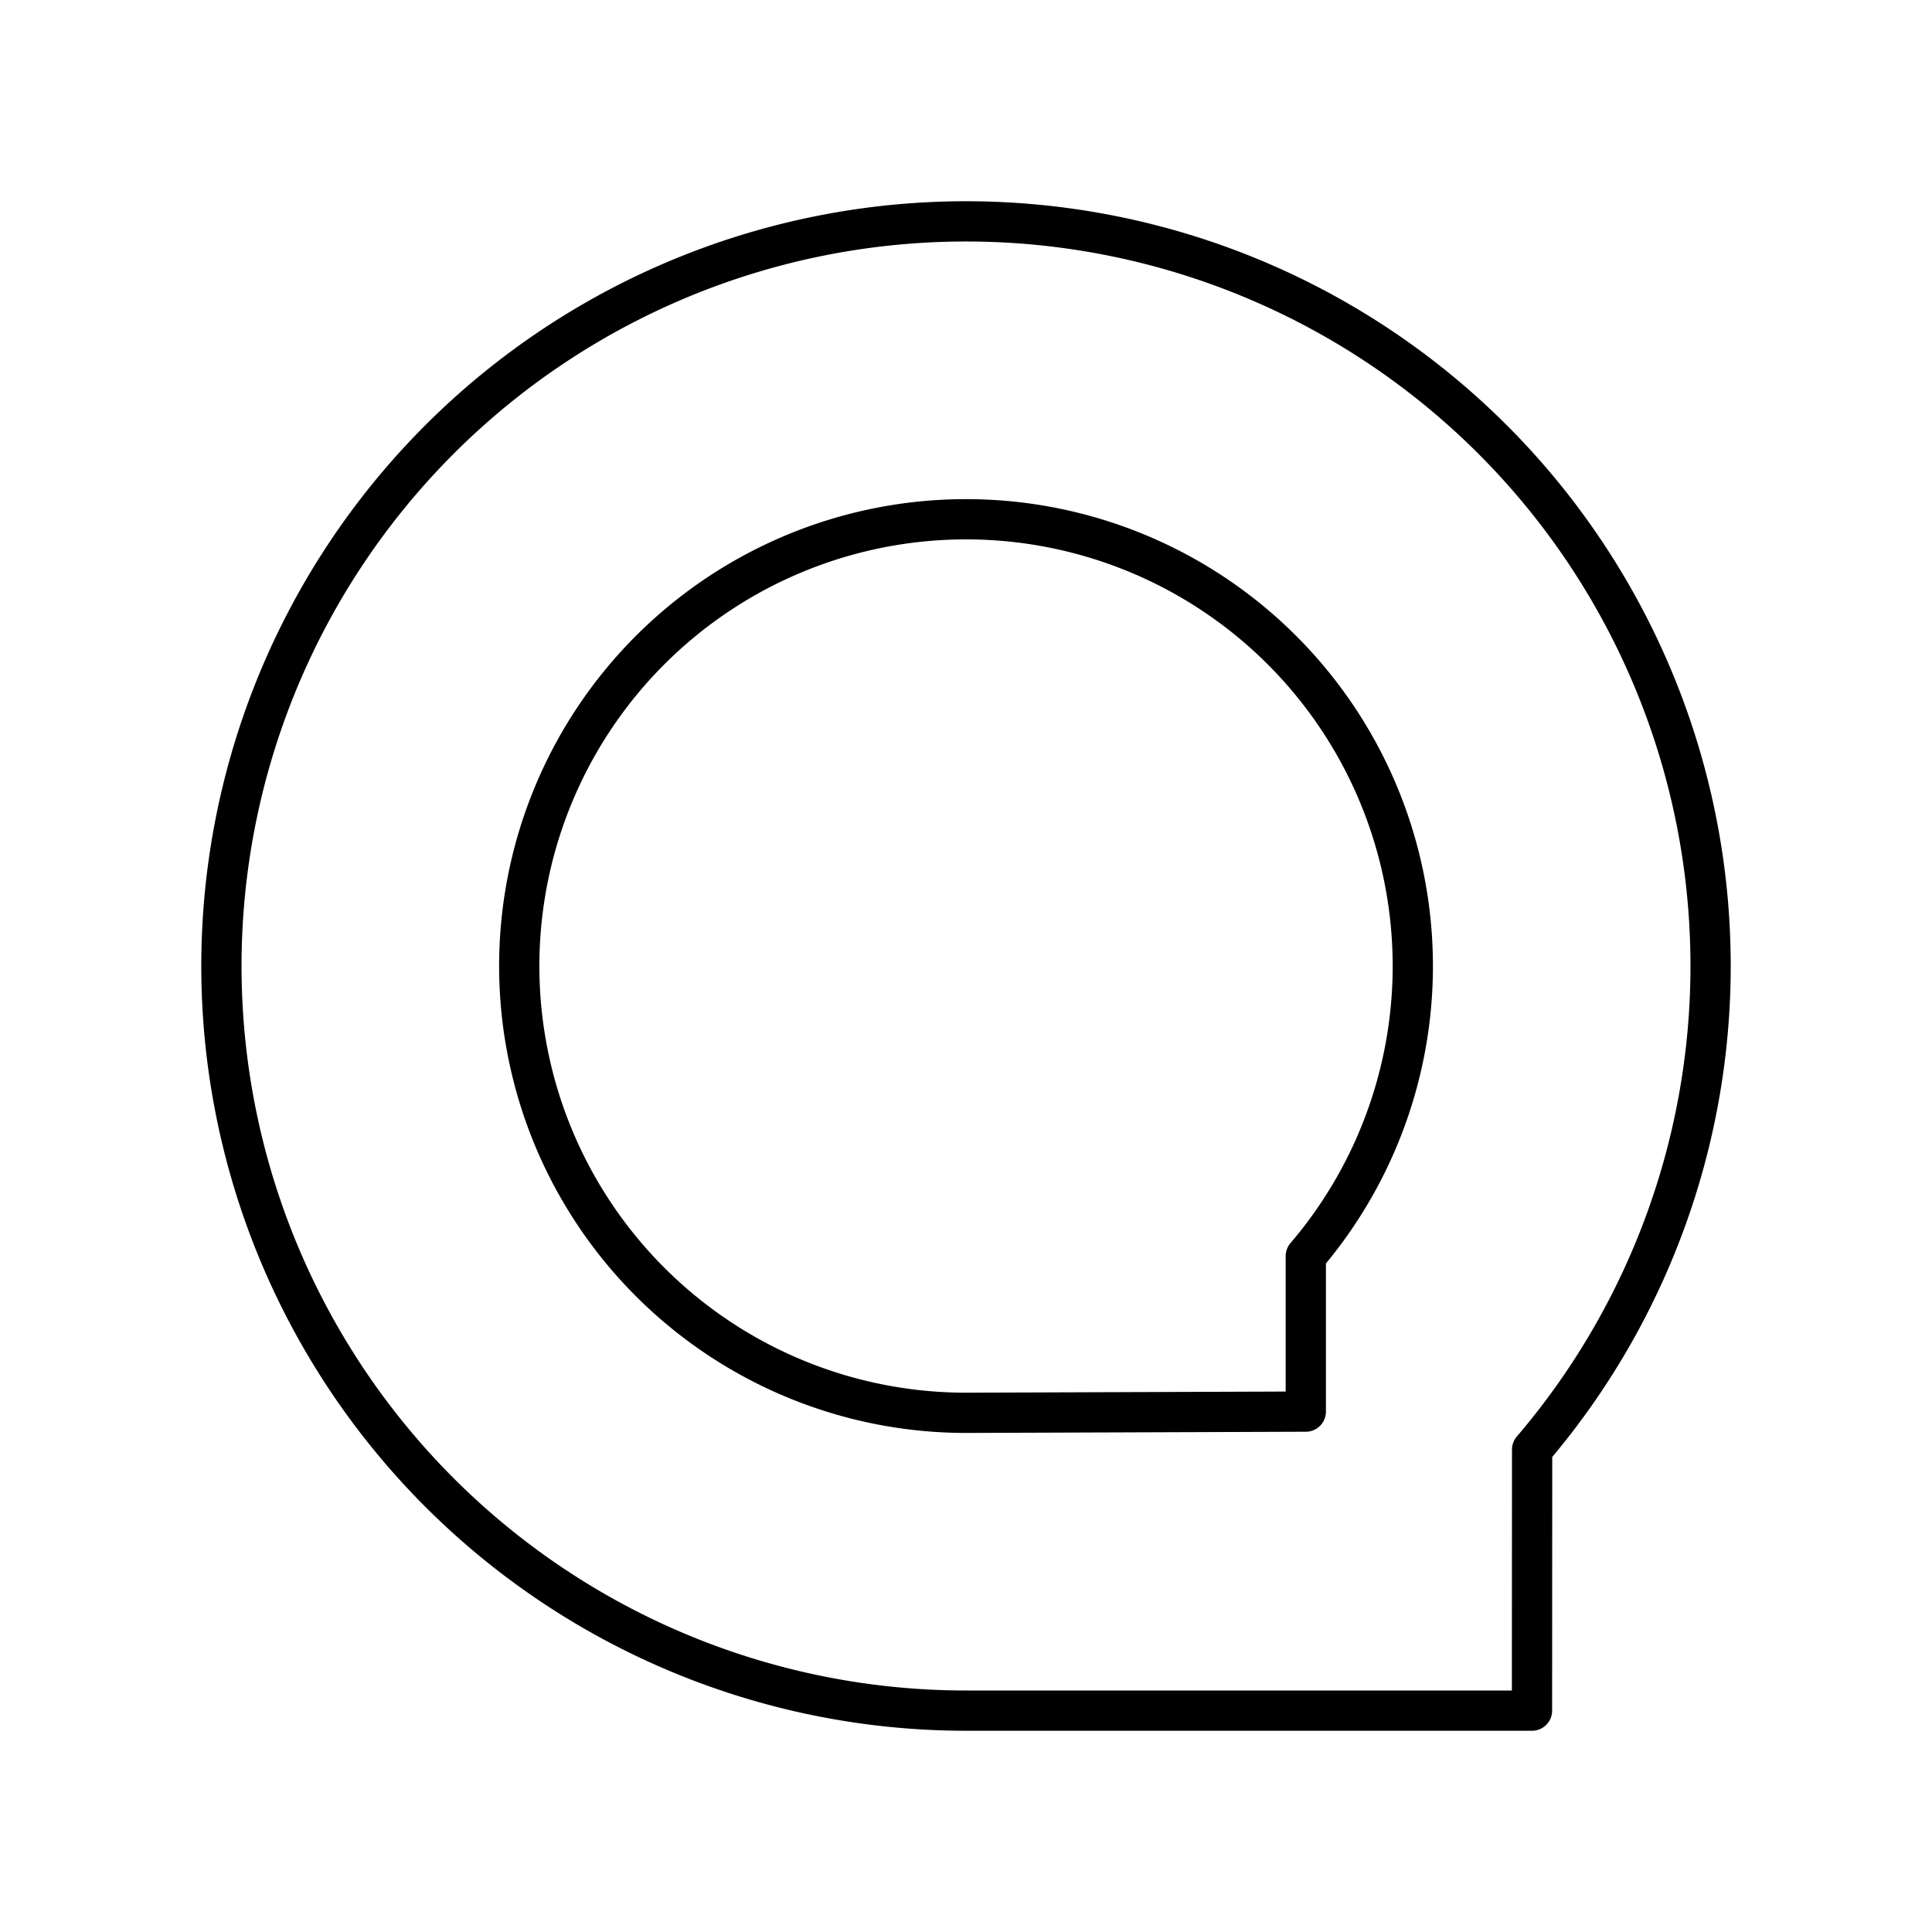 <svg xmlns="http://www.w3.org/2000/svg" xmlns:xlink="http://www.w3.org/1999/xlink" width="48" height="48" viewBox="0 0 48 48"><path fill="none" stroke="currentColor" stroke-linecap="round" stroke-linejoin="round" d="m38.065 36.015l-.003 6.485h-14.06a18.5 18.5 0 1 1 14.75-29.665a18.5 18.5 0 0 1-.687 23.18"/><path fill="none" stroke="currentColor" stroke-linecap="round" stroke-linejoin="round" d="M32.442 31.21v3.861l-8.44.03a11.1 11.1 0 1 1 8.44-3.892Z"/></svg>